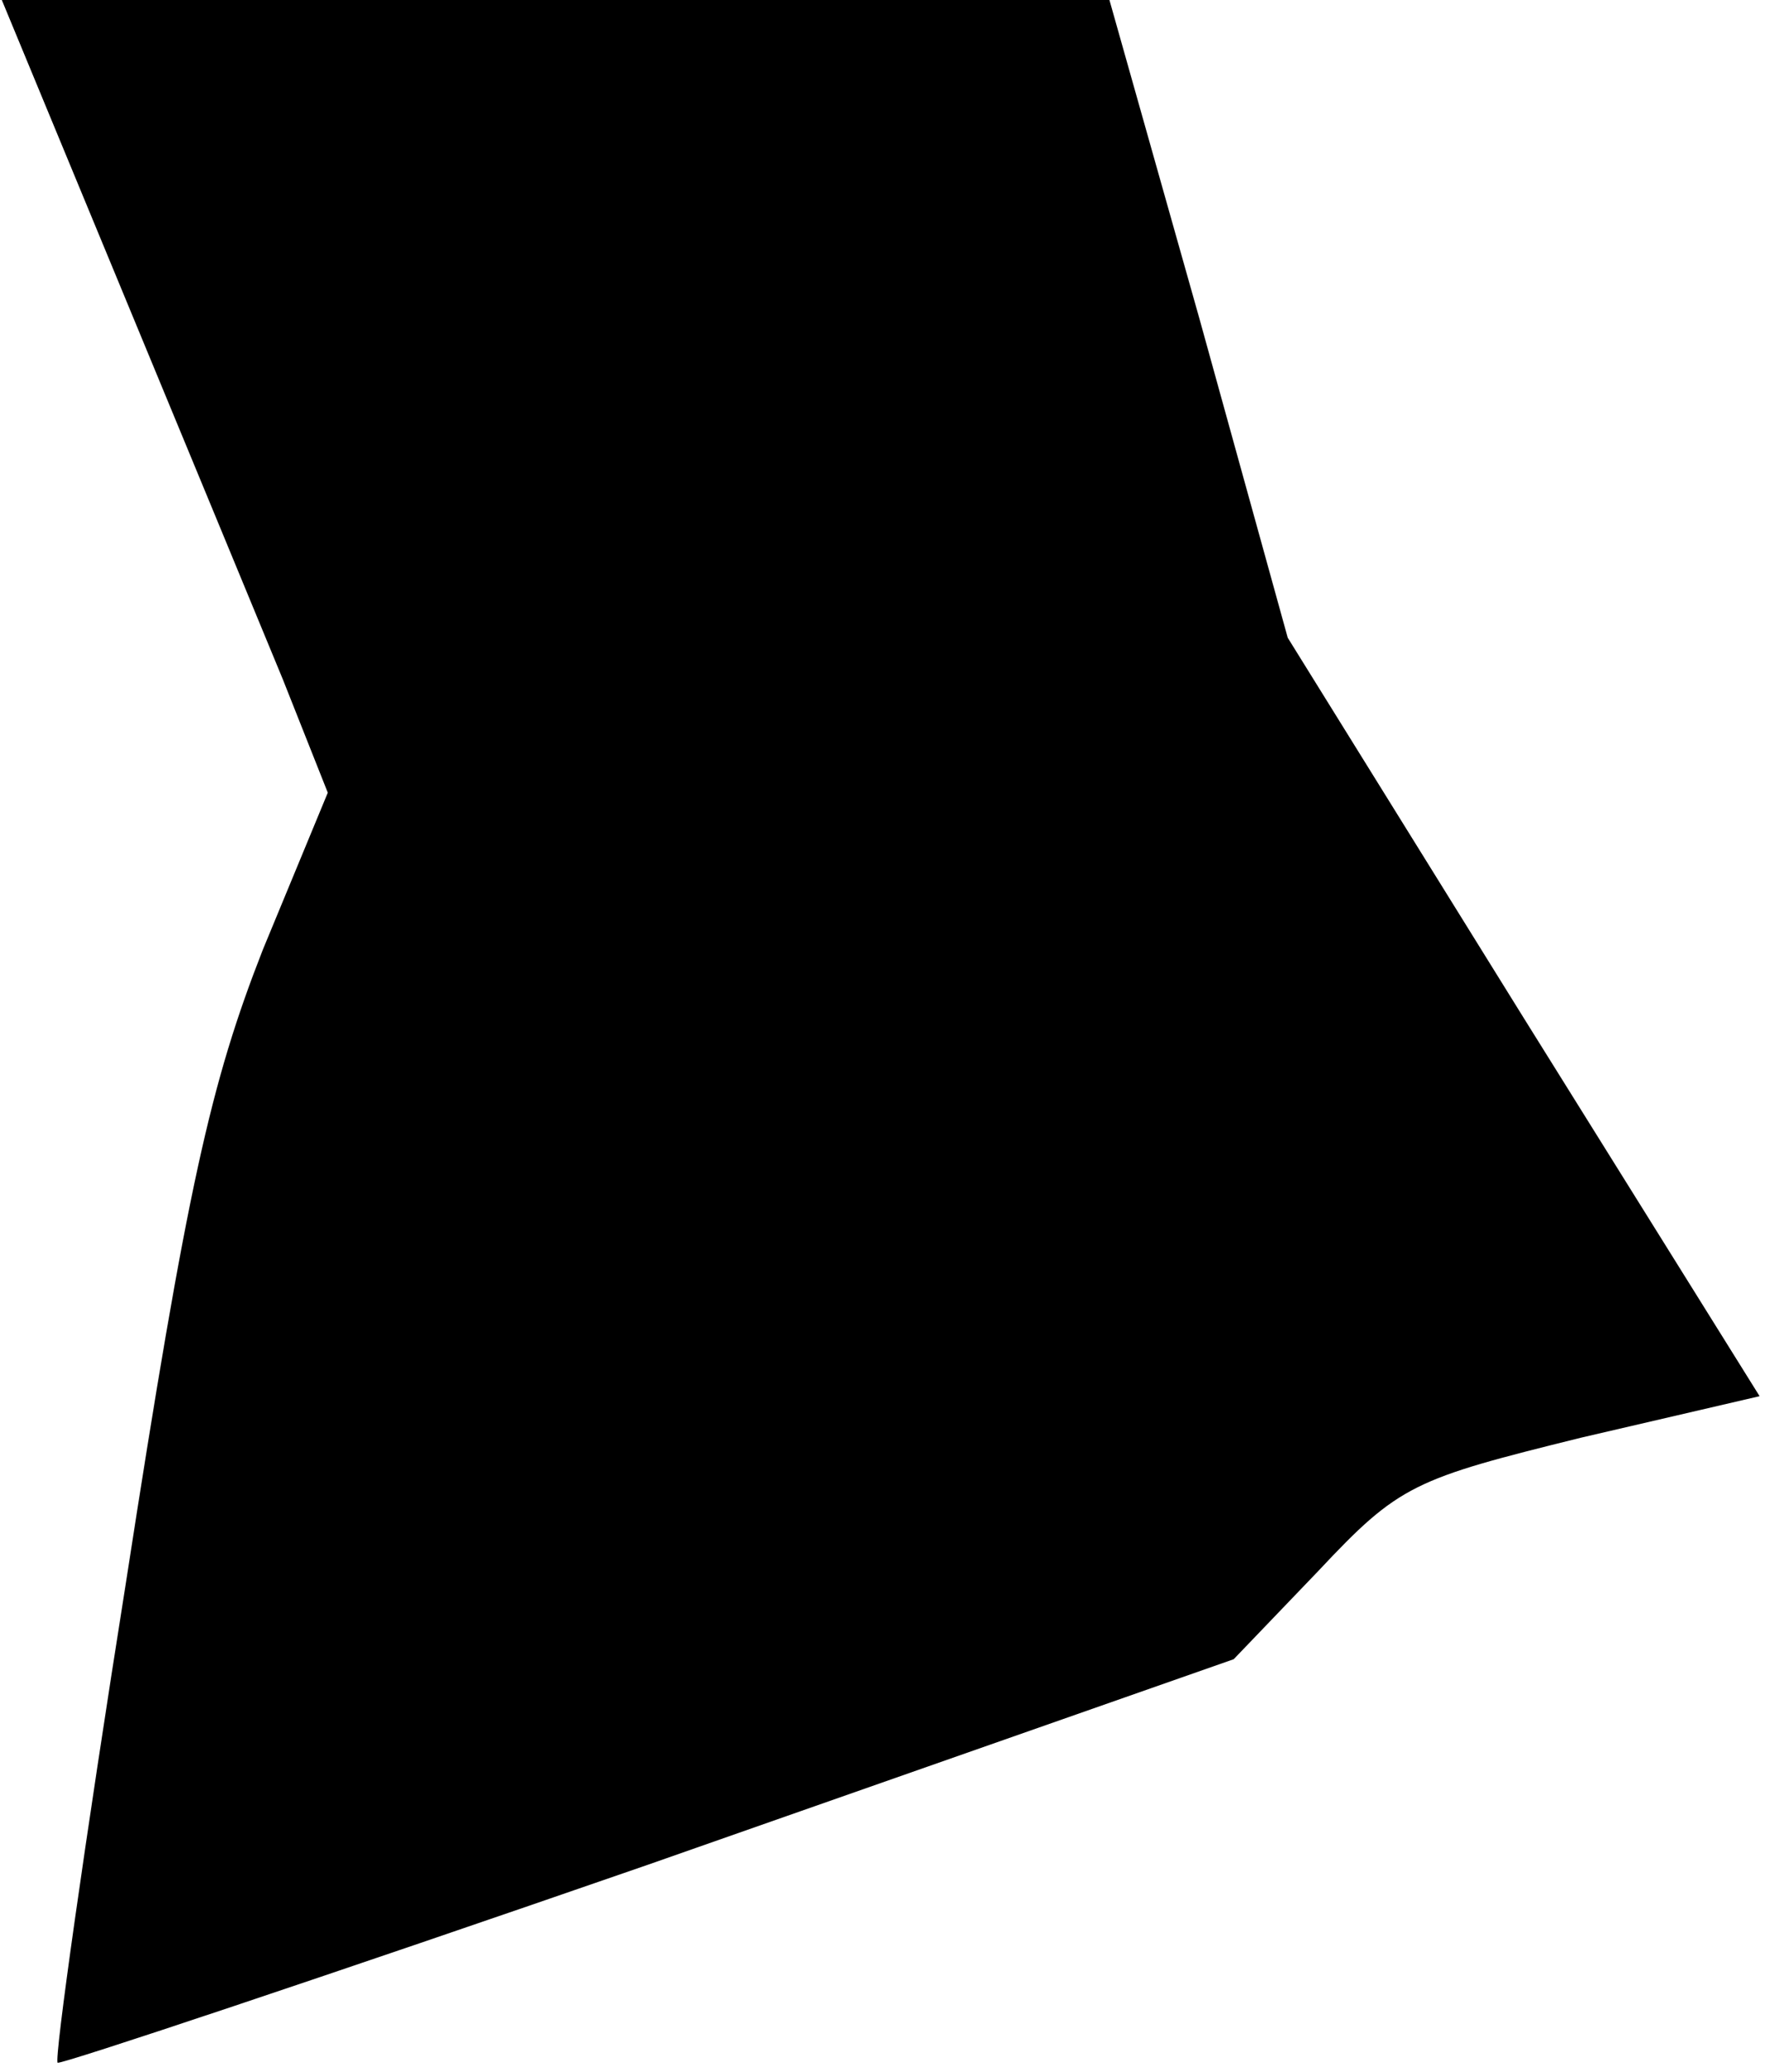 <?xml version="1.0" standalone="no"?>
<!DOCTYPE svg PUBLIC "-//W3C//DTD SVG 20010904//EN"
 "http://www.w3.org/TR/2001/REC-SVG-20010904/DTD/svg10.dtd">
<svg version="1.0" xmlns="http://www.w3.org/2000/svg"
 width="98pt" height="115pt" viewBox="0 0 98 115"
 preserveAspectRatio="xMidYMid meet">
<g transform="translate(0,115) scale(0.1,-0.1)"
fill="#000000" stroke="none">
<path fill="#000000" stroke="none" d="M66 993 c36 -87 77 -186 91 -220 l25
-63 -36 -87 c-29 -74 -42 -131 -76 -351 -23 -145 -40 -265 -38 -267 2 -1 149
48 328 110 l325 114 47 49 c45 48 53 51 146 74 l99 23 -131 210 -131 211 -49
177 -50 177 -307 0 -308 0 65 -157z"/>
</g>
</svg>
